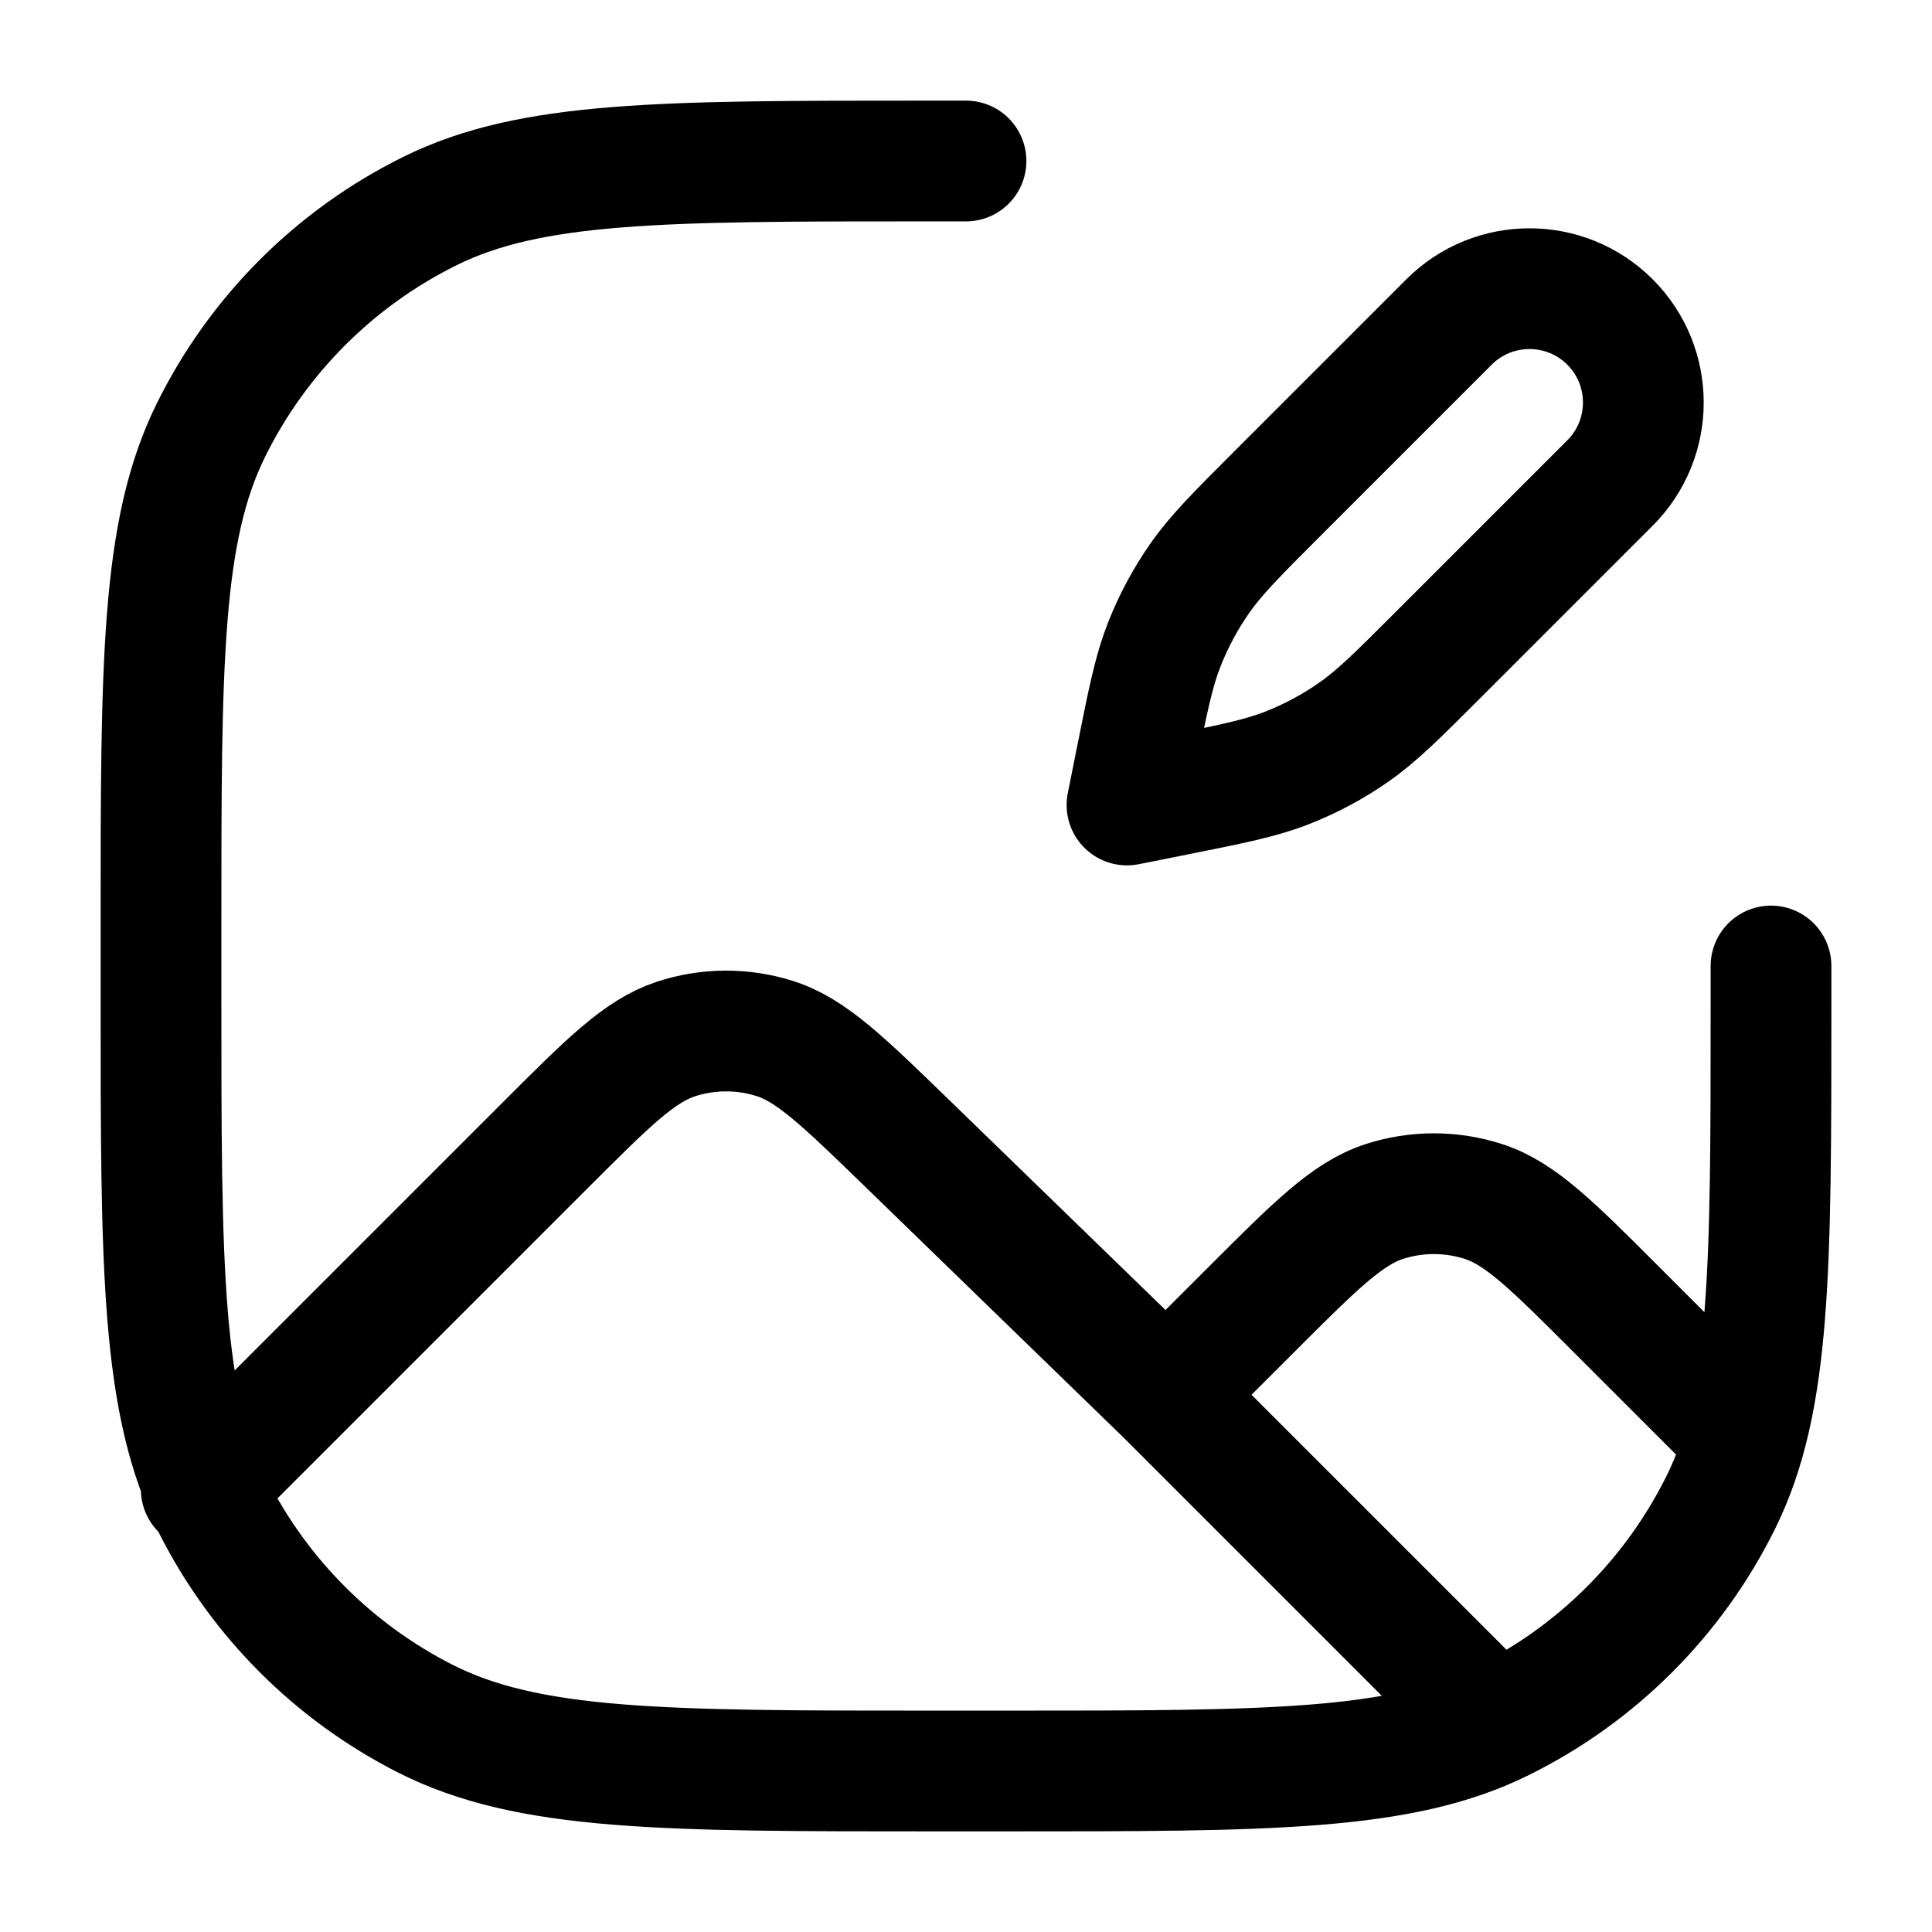 <svg width="24" height="24" viewBox="0 0 24 24" fill="none" xmlns="http://www.w3.org/2000/svg">
<path d="M12 2H11.5V2C8.234 2 6.601 2 5.346 2.619C4.162 3.203 3.203 4.162 2.619 5.346C2 6.601 2 8.234 2 11.5V12.4C2 15.76 2 17.441 2.654 18.724C3.229 19.853 4.147 20.771 5.276 21.346C6.56 22 8.24 22 11.6 22H12.5C15.766 22 17.399 22 18.654 21.381C19.838 20.797 20.797 19.838 21.381 18.654C22 17.399 22 15.766 22 12.5V12.5V12M21.5 17.688L20.075 16.263C19.283 15.471 18.887 15.075 18.43 14.926C18.029 14.796 17.596 14.796 17.195 14.926C16.738 15.075 16.342 15.471 15.55 16.263L14.486 17.326M2.5 18.5L6.77 14.23C7.552 13.448 7.943 13.057 8.394 12.908C8.792 12.777 9.22 12.774 9.619 12.899C10.073 13.041 10.469 13.427 11.262 14.196L14.486 17.326M14.486 17.326L18.5 21.34M14 10L14.12 9.4C14.261 8.694 14.332 8.341 14.461 8.011C14.576 7.719 14.724 7.441 14.904 7.184C15.106 6.894 15.361 6.639 15.87 6.13L18 4C18.552 3.448 19.448 3.448 20 4V4C20.552 4.552 20.552 5.448 20 6L17.87 8.13C17.361 8.639 17.106 8.894 16.816 9.096C16.559 9.276 16.281 9.424 15.989 9.539C15.659 9.668 15.306 9.739 14.6 9.88L14 10Z" stroke="currentColor" stroke-width="1.5" stroke-linecap="round" stroke-linejoin="round"/>
</svg>
